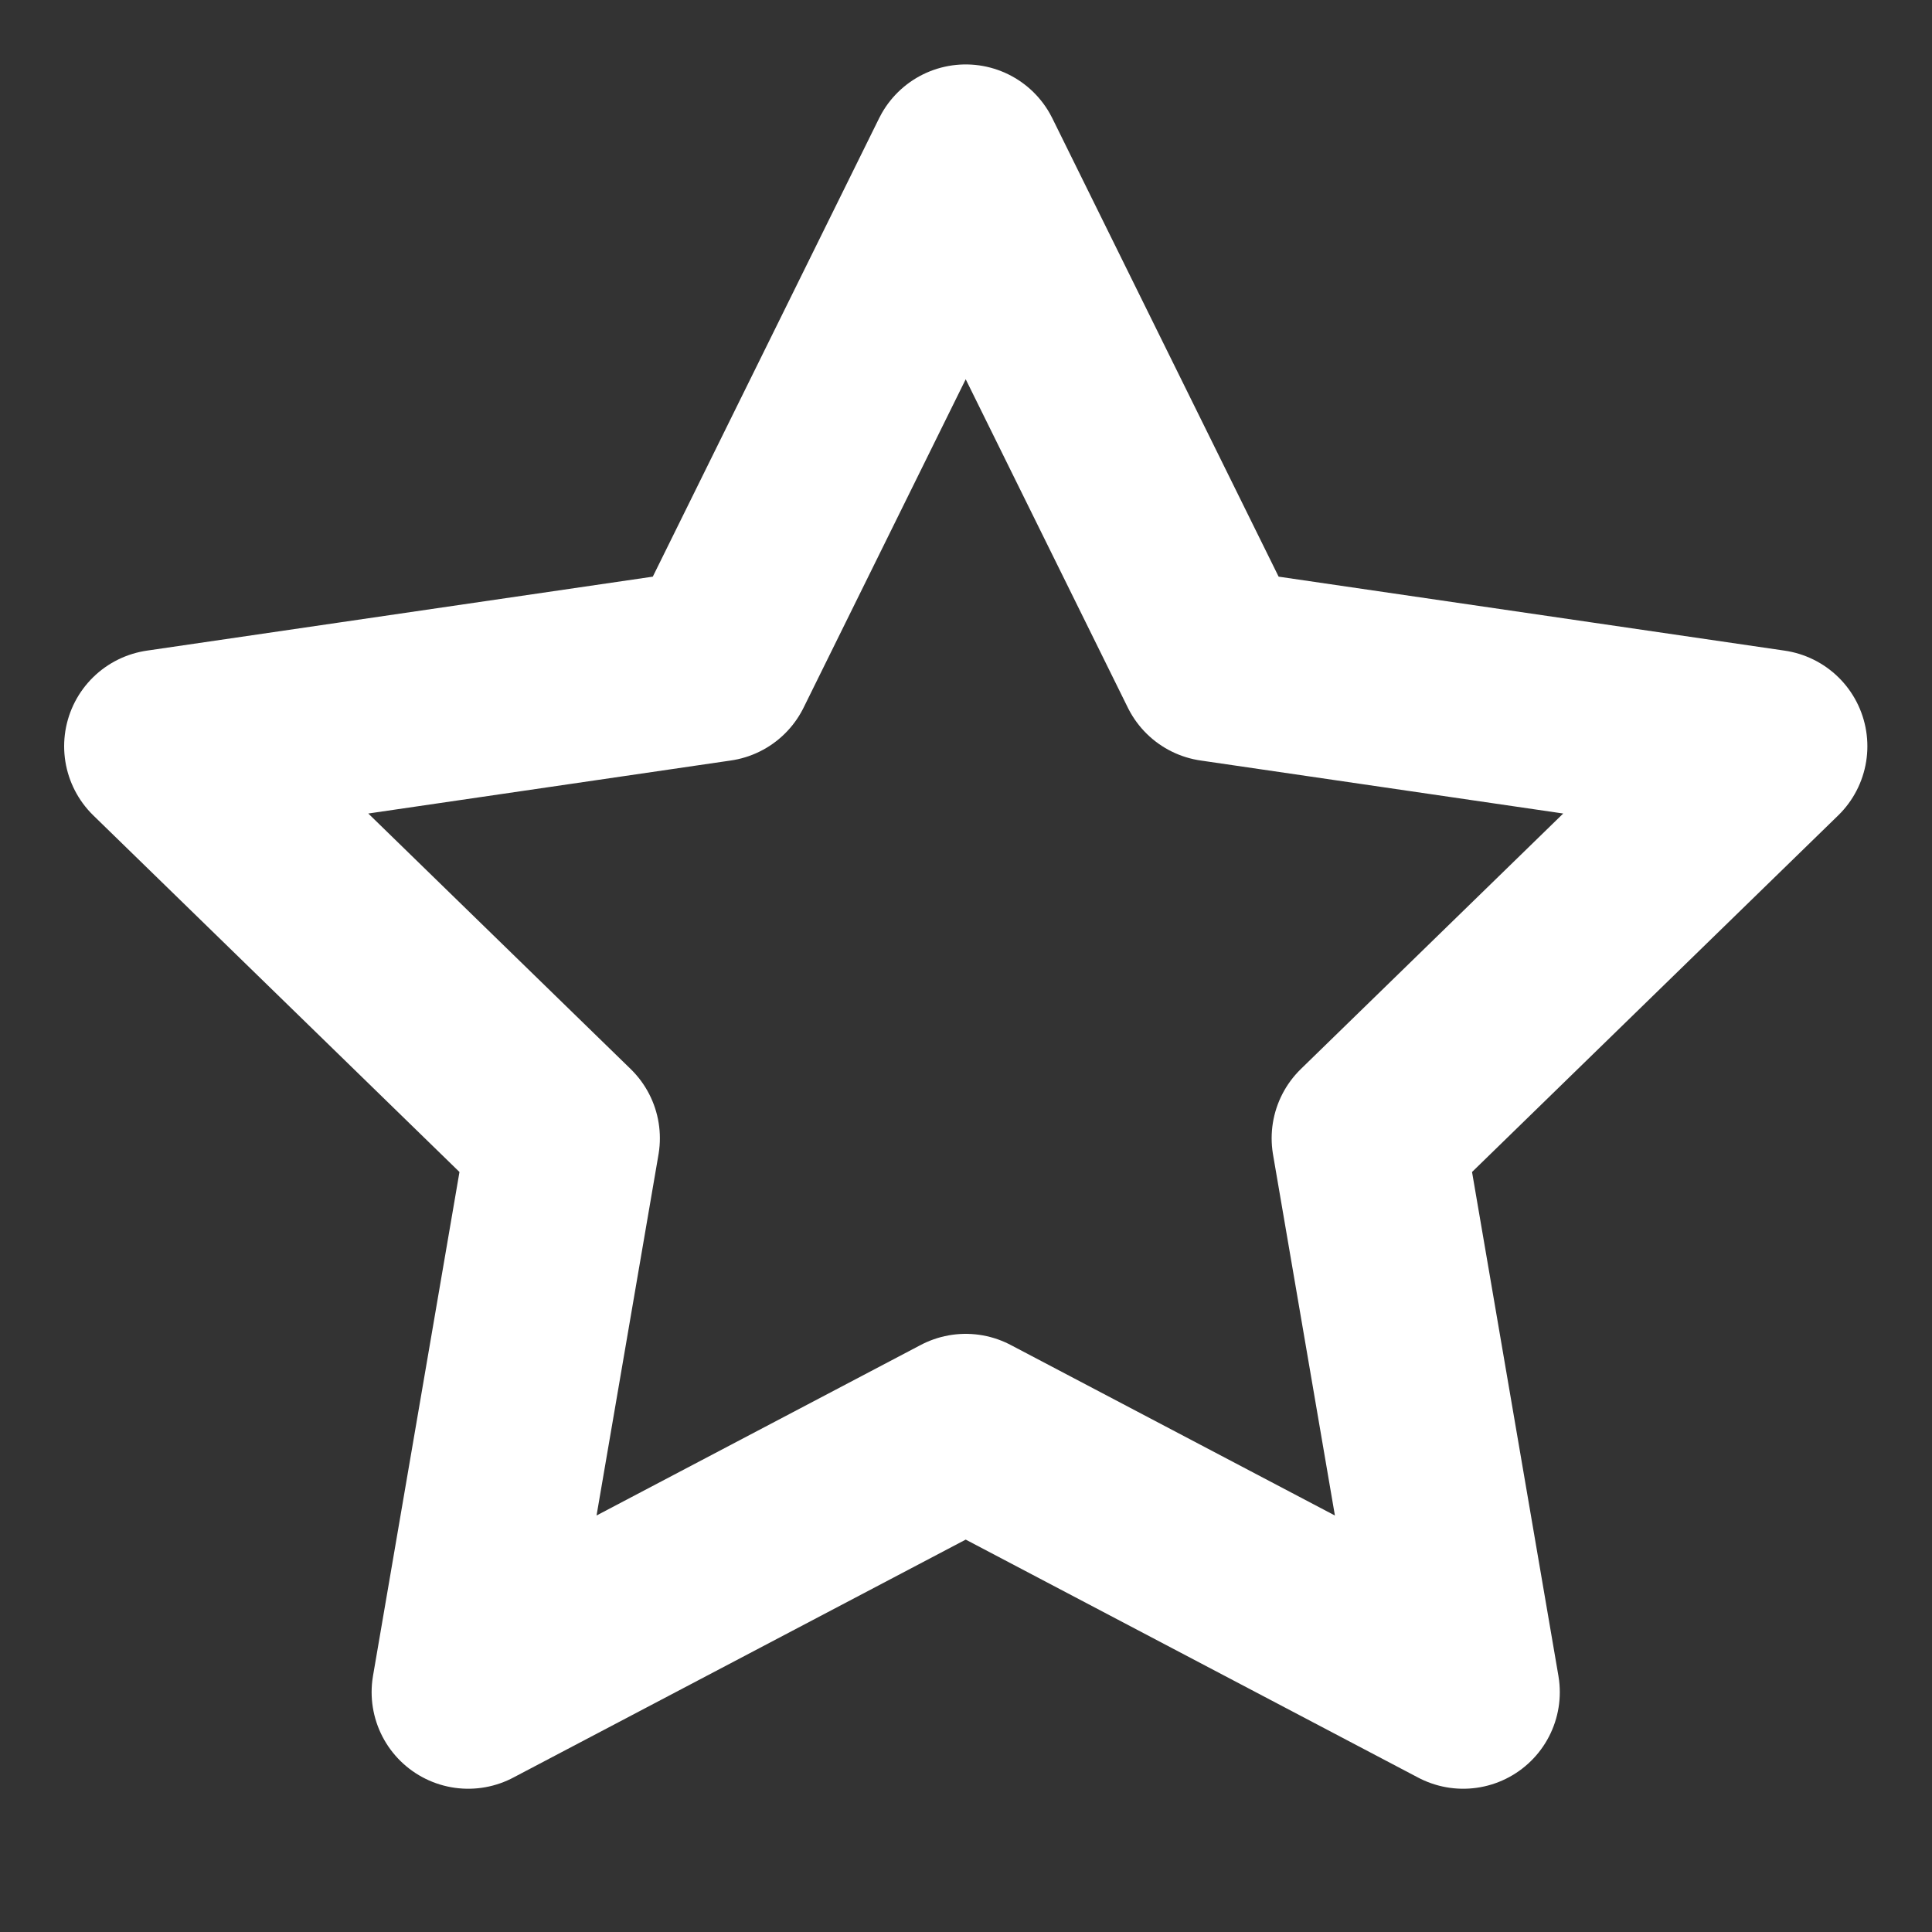 <svg width="20" height="20" viewBox="0 0 20 20" fill="none" xmlns="http://www.w3.org/2000/svg">
<rect x="0" y="0" width="20" height="20" fill="#333333" stroke="none"/>
<g id="star">
<path id="Vector" d="M9.997 1.667L12.572 6.883L18.331 7.725L14.164 11.783L15.147 17.517L9.997 14.808L4.847 17.517L5.831 11.783L1.664 7.725L7.422 6.883L9.997 1.667Z" stroke="white" stroke-width="2" stroke-linecap="round" stroke-linejoin="round"/>
</g>
</svg>
